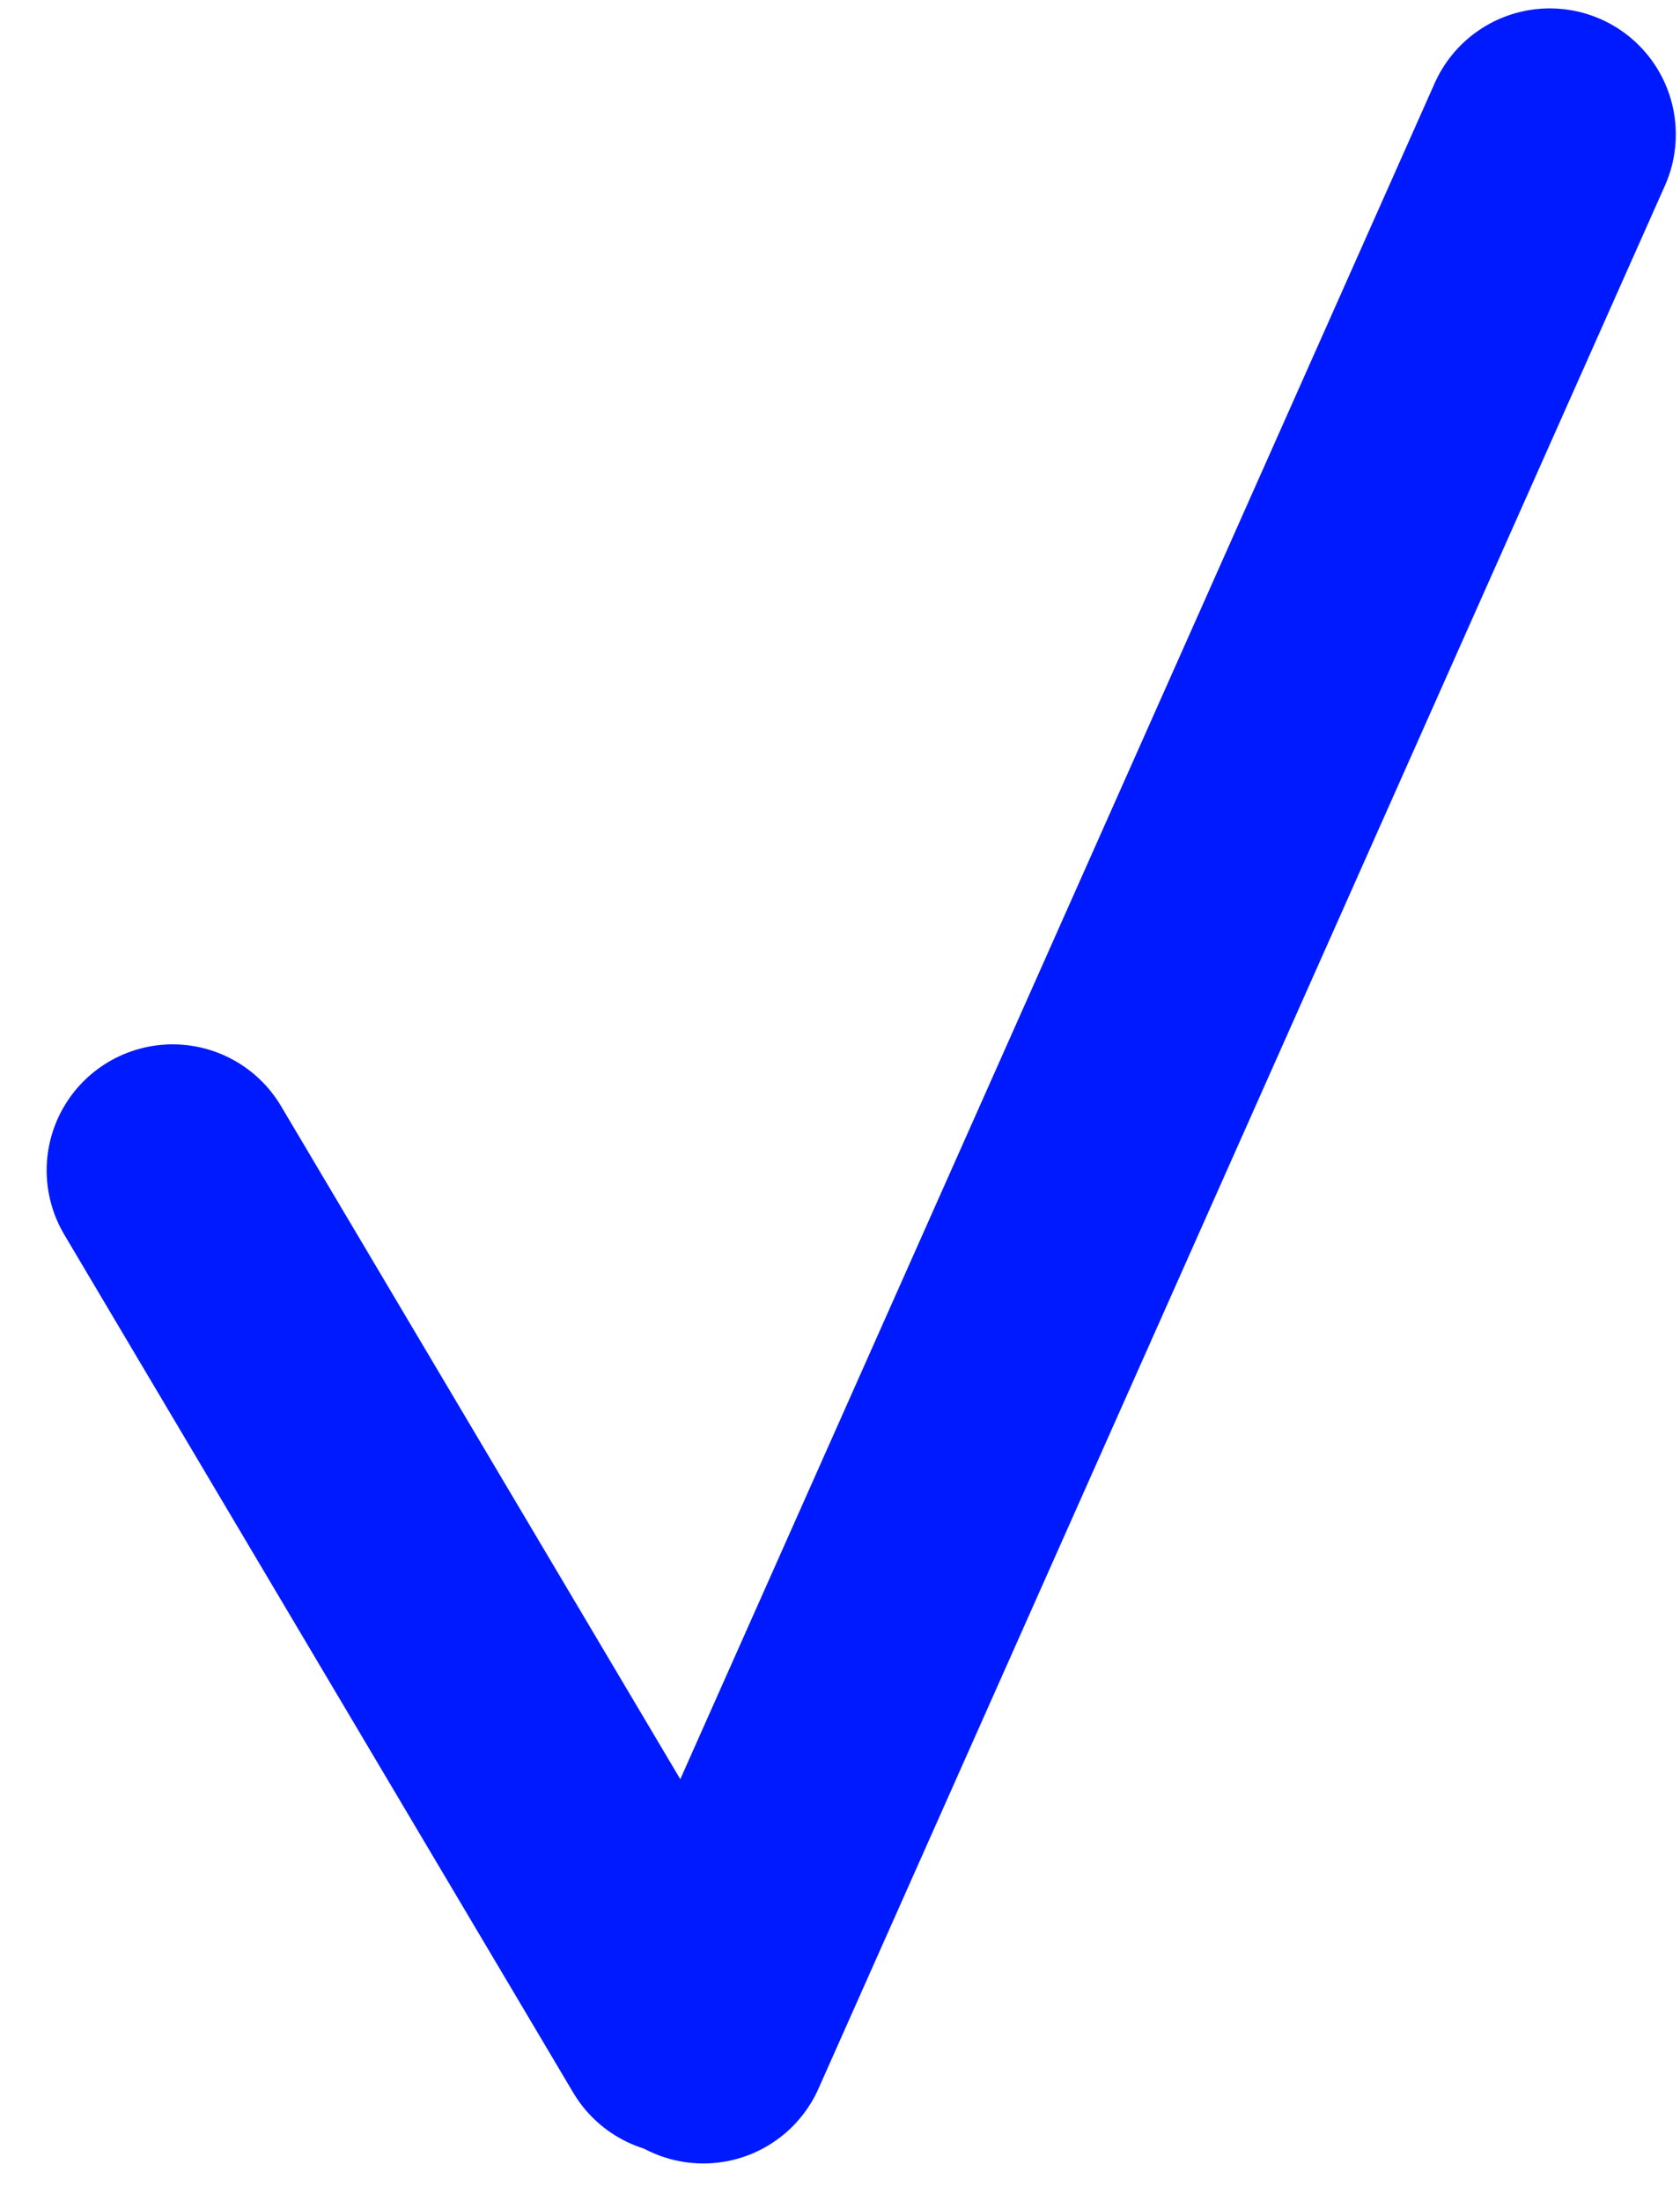 <svg width="200" height="262" viewBox="0 0 200 262" fill="none" xmlns="http://www.w3.org/2000/svg">
<line x1="20.554" y1="139.317" x2="81.139" y2="241.446" stroke="#001AFF" stroke-width="30" stroke-linecap="round"/>
<path d="M83.731 242.531L184.5 16" stroke="#001AFF" stroke-width="30" stroke-linecap="round"/>
</svg>
